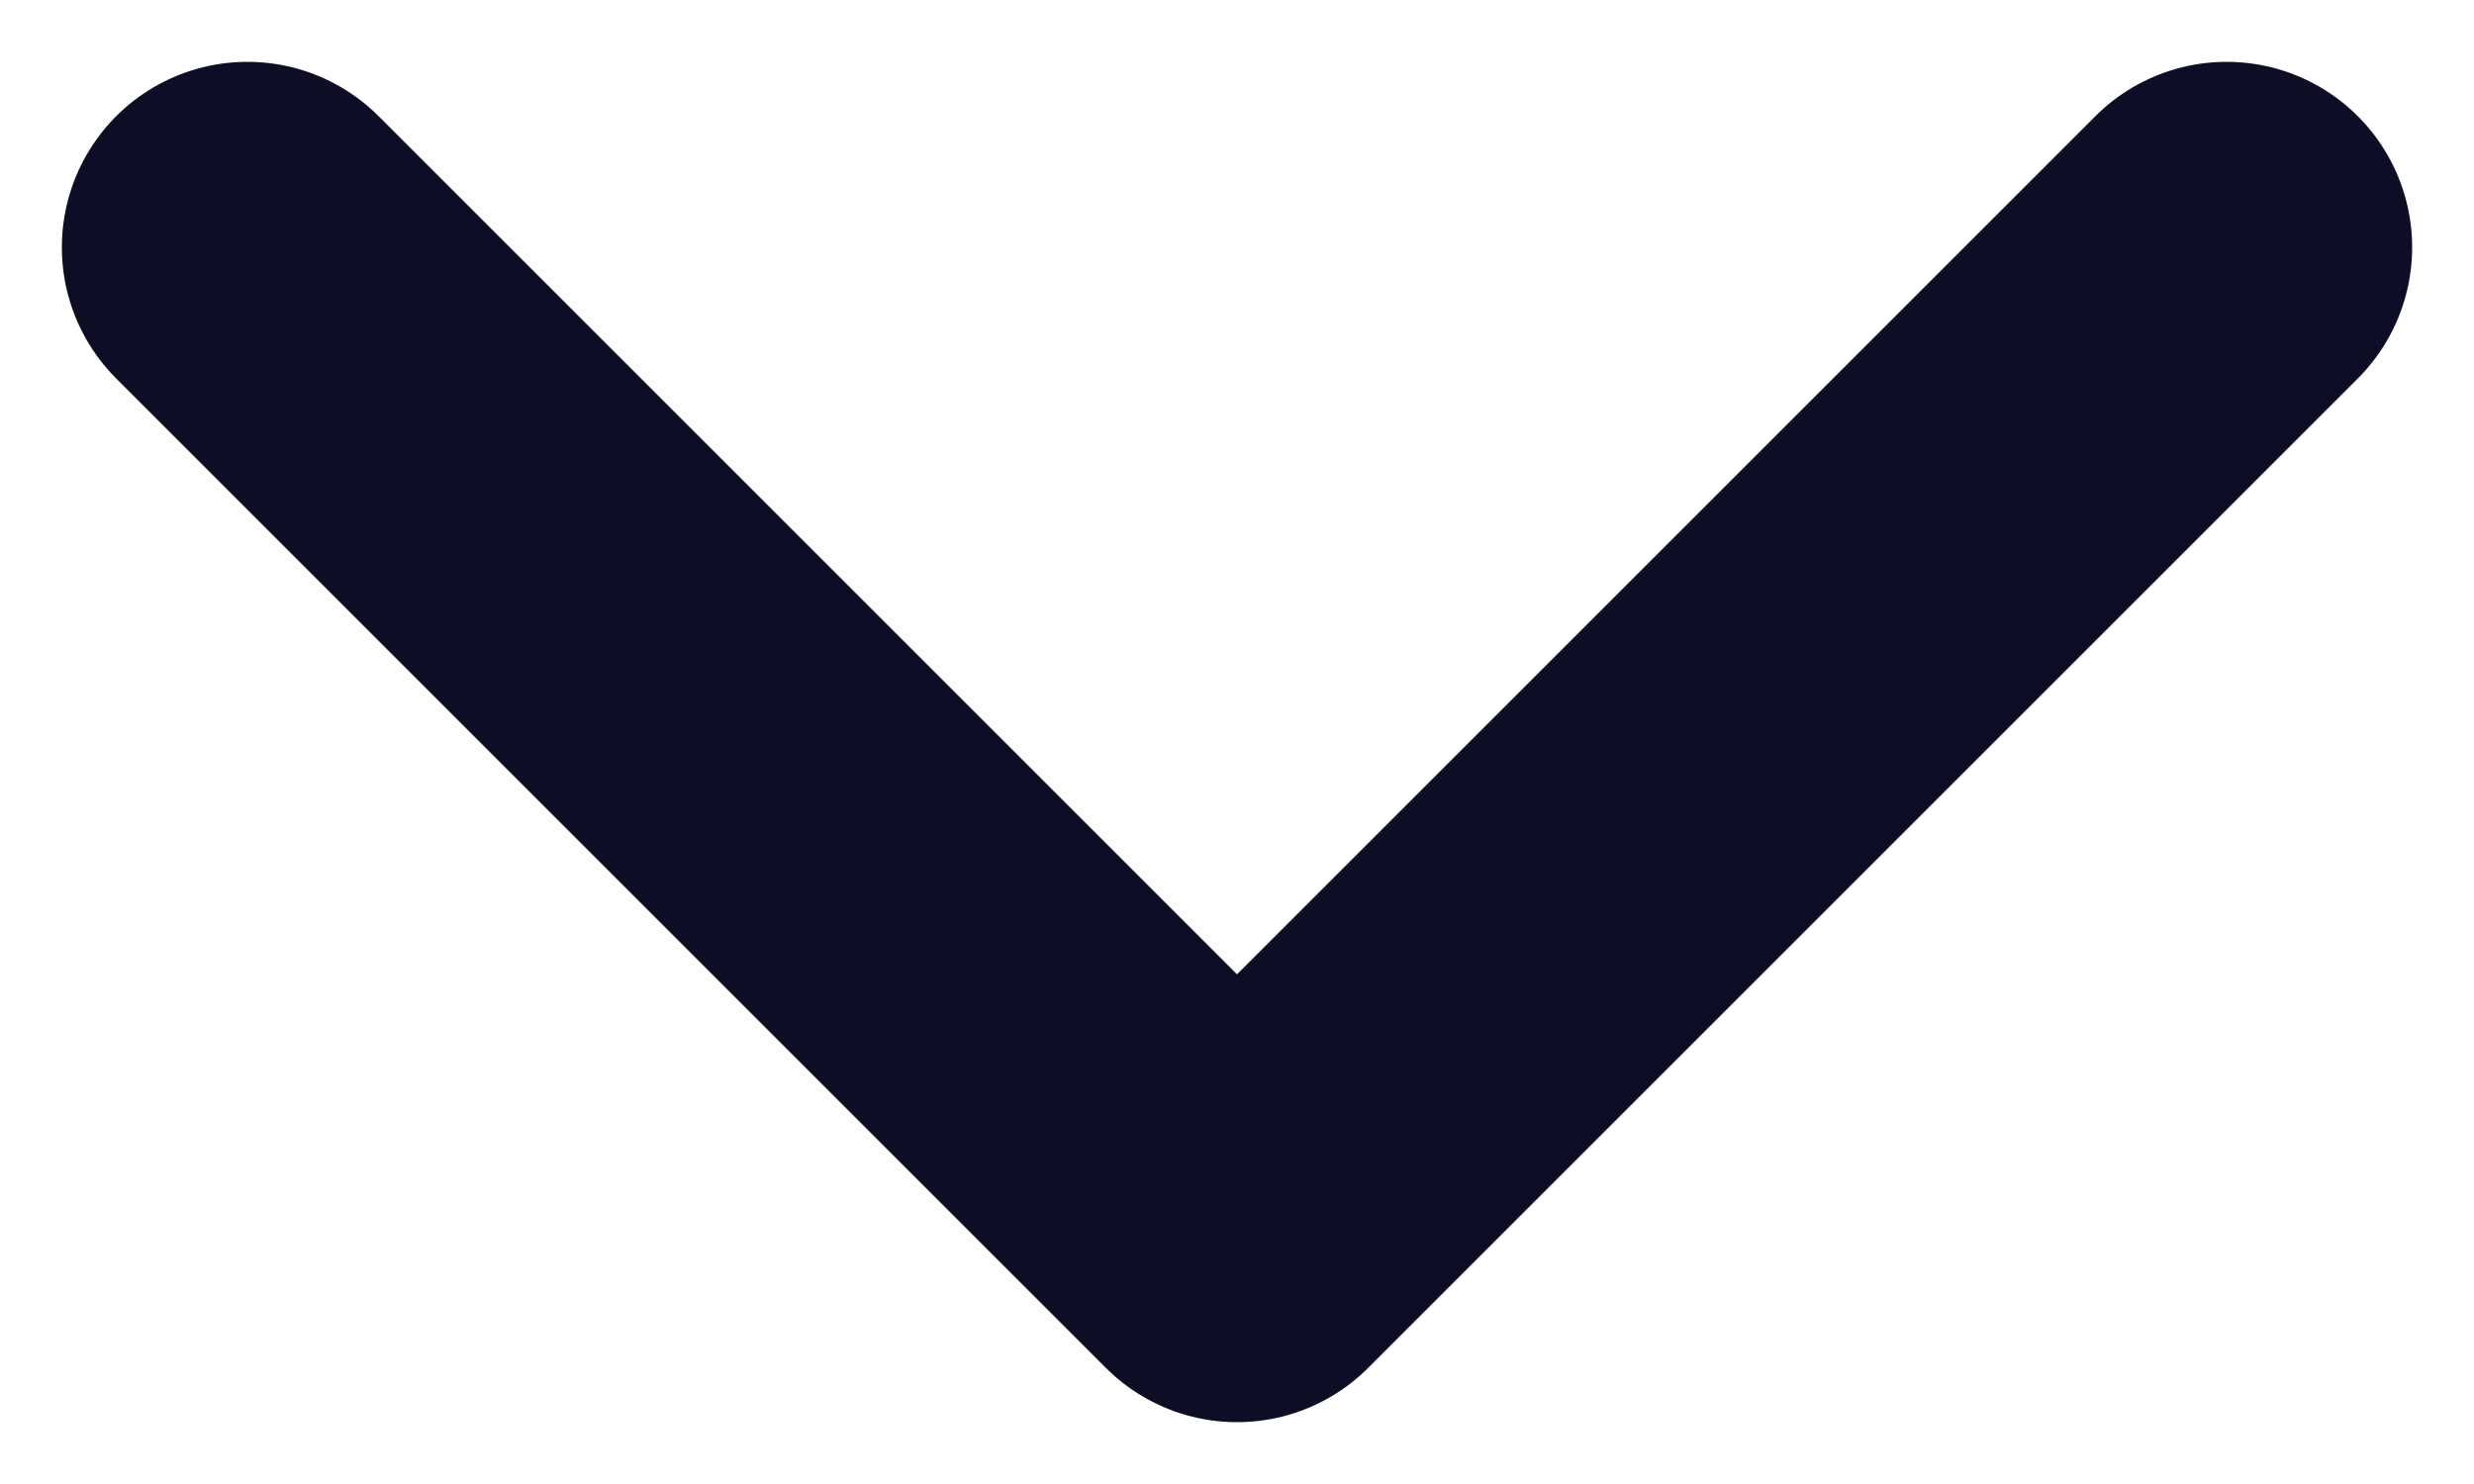<svg width="10" height="6" viewBox="0 0 10 6" fill="none" xmlns="http://www.w3.org/2000/svg">
<path d="M1 1L5 5L9 1" stroke="#0D0D26" stroke-width="1.5" stroke-linecap="round" stroke-linejoin="round"/>
</svg>
